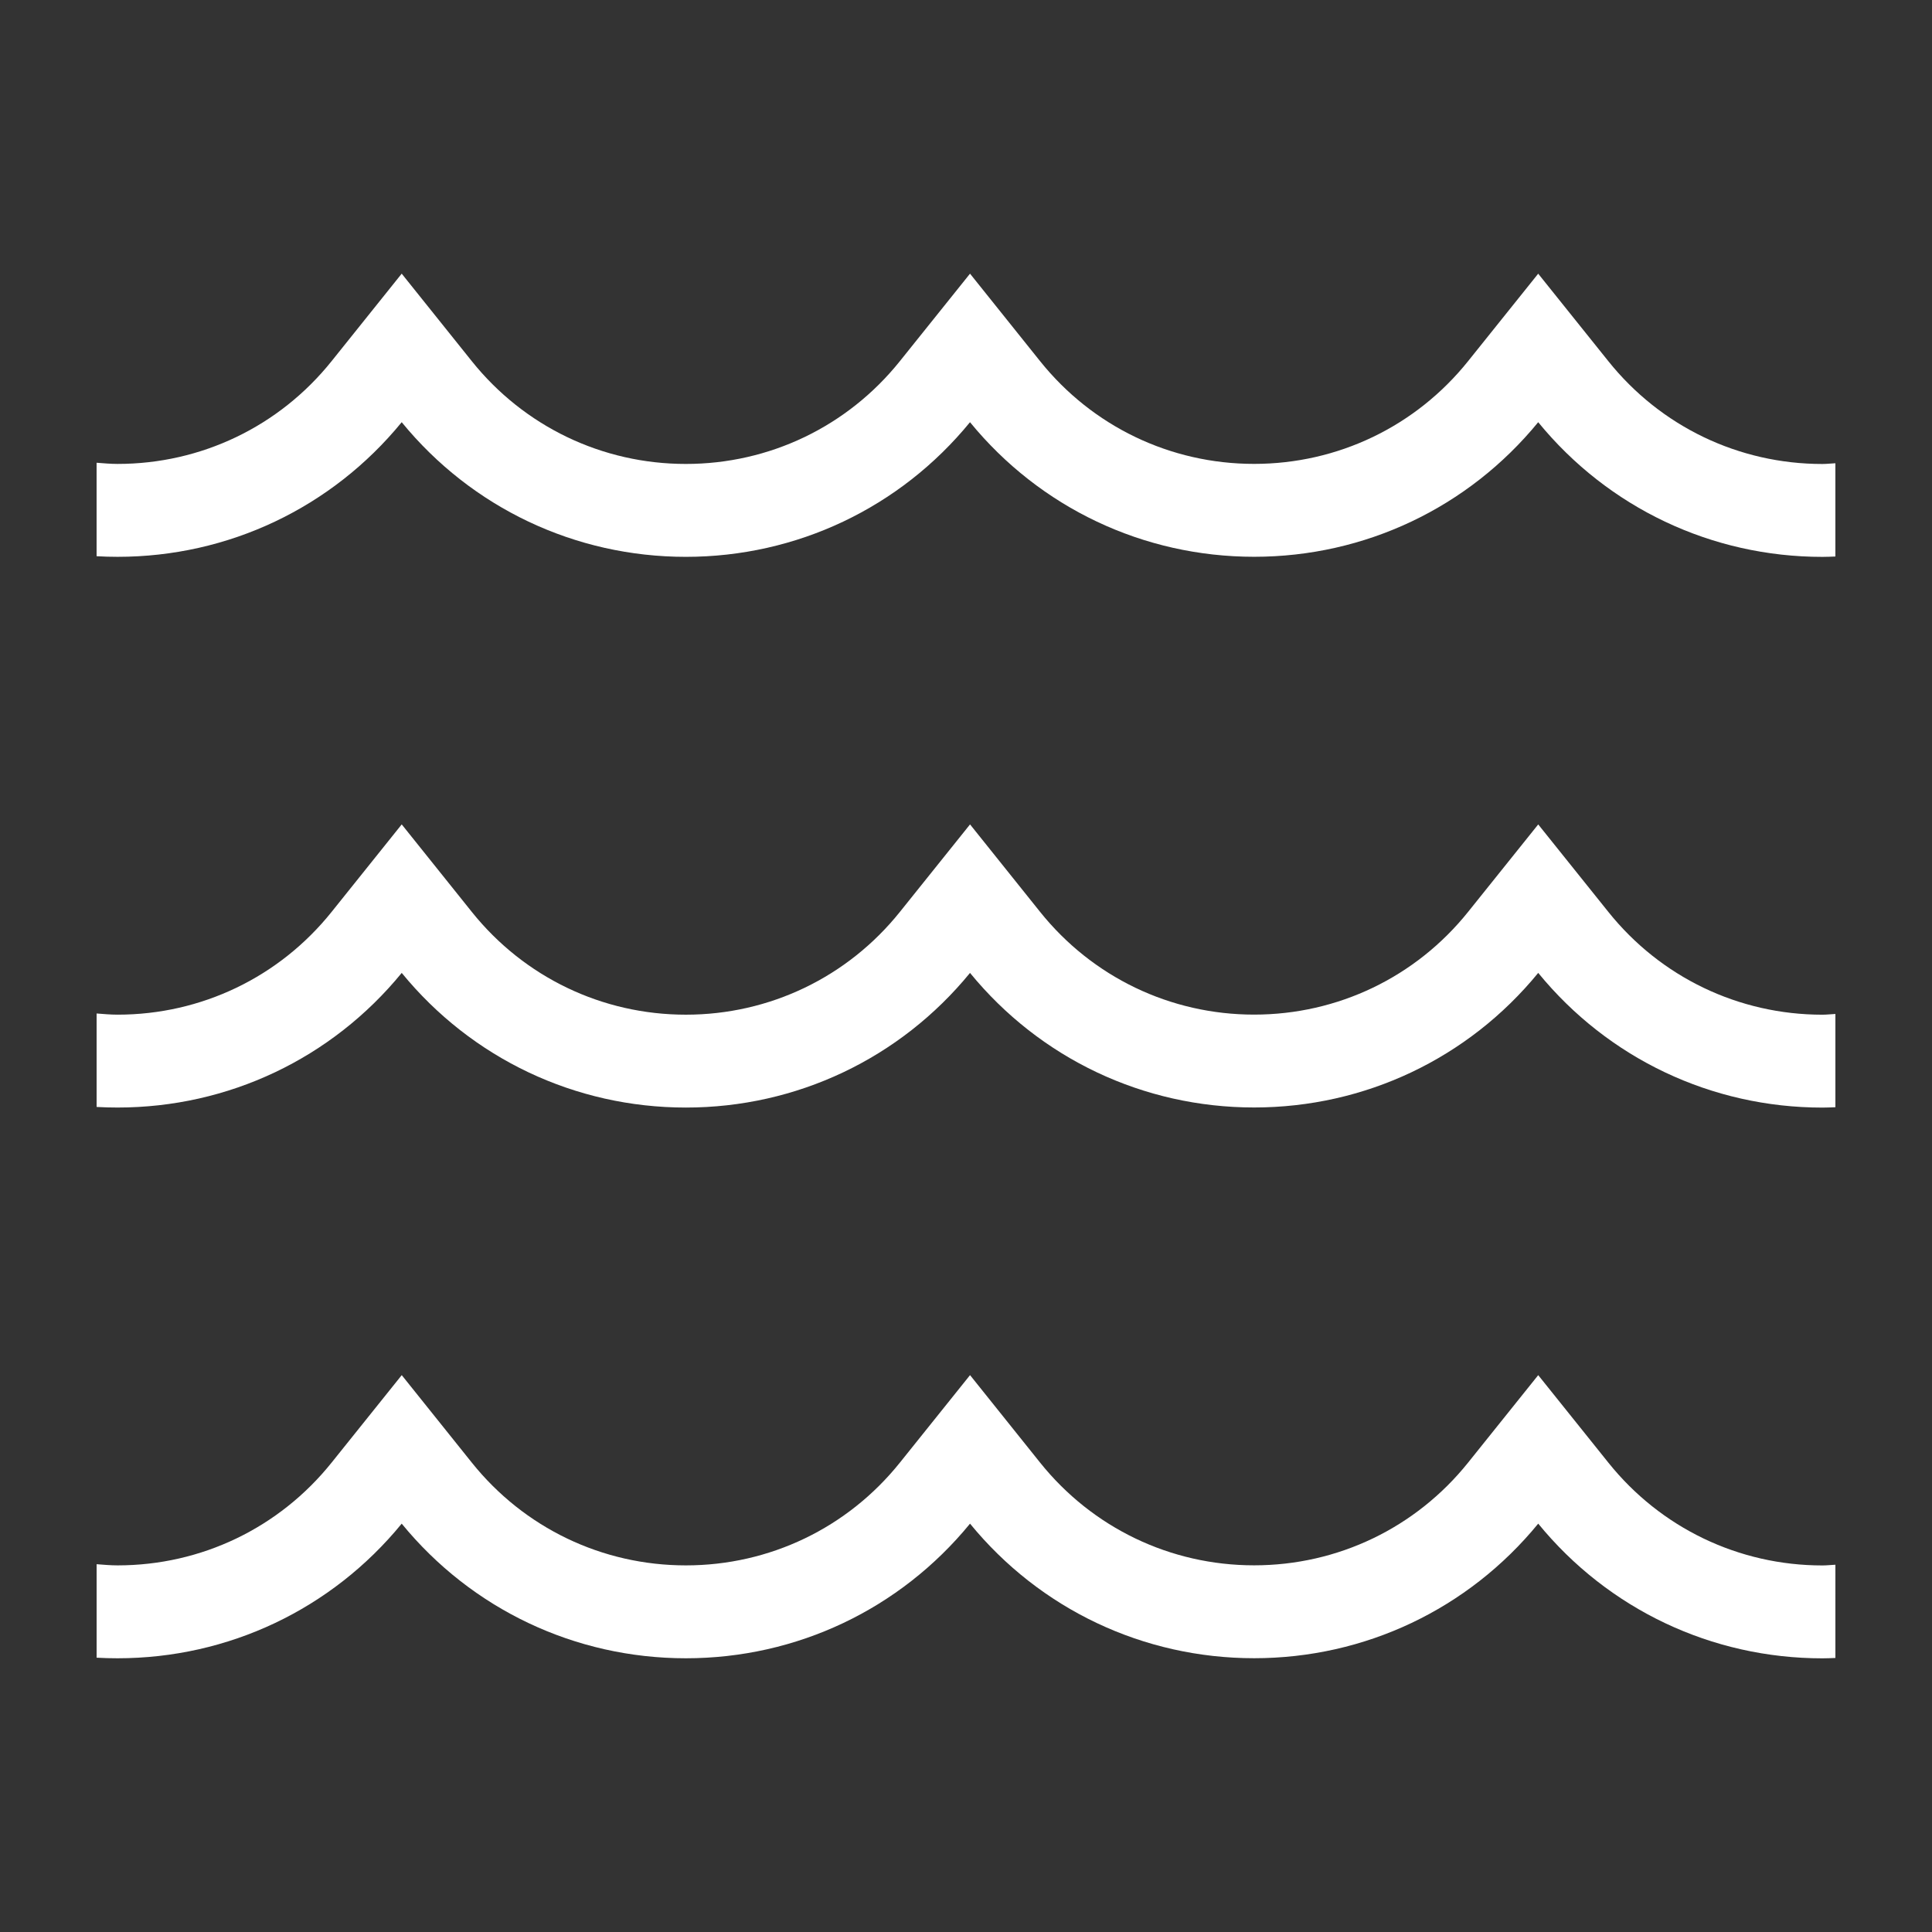 <svg fill="#FFFFFF" xmlns="http://www.w3.org/2000/svg" xmlns:xlink="http://www.w3.org/1999/xlink" version="1.1" x="0px" y="0px" viewBox="0 0 100 100" enable-background="new 0 0 100 100" xml:space="preserve"><rect x="0" y="0" width="100" height="100" fill="#333333" stroke="none"/><g display="none"><rect x="-986.282" y="-1141.809" display="inline" fill="#FFFFFF" width="1230" height="1241.809"></rect></g><g><g><path fill="#FFFFFF" d="M83.25,47.203l-3.632-4.531l-3.626,4.523c-2.71,3.382-6.748,5.321-11.08,5.321h-0.001    c-4.332,0-8.371-1.94-11.079-5.321l-3.623-4.524l-3.63,4.528c-2.709,3.381-6.747,5.321-11.079,5.321s-8.371-1.94-11.079-5.32    l-3.628-4.529l-3.628,4.528c-2.709,3.381-6.747,5.32-11.079,5.32c-0.365,0-0.725-0.033-1.085-0.061v4.838    c0.36,0.02,0.722,0.03,1.085,0.03c5.734,0,11.082-2.537,14.707-6.968c3.625,4.432,8.974,6.969,14.707,6.969    s11.083-2.538,14.708-6.969c3.624,4.429,8.971,6.965,14.703,6.965c0.001,0,0,0,0.001,0c5.732,0,11.081-2.536,14.706-6.966    c3.625,4.434,8.976,6.972,14.711,6.972c0.225,0,0.448-0.011,0.671-0.019v-4.827c-0.224,0.01-0.445,0.038-0.671,0.038    C89.997,52.521,85.958,50.583,83.25,47.203z"></path><path fill="#FFFFFF" d="M94.329,81.027c-4.332,0-8.371-1.939-11.079-5.319l-3.632-4.531l-3.626,4.523    c-2.71,3.382-6.748,5.321-11.08,5.321h-0.001c-4.332,0-8.371-1.94-11.079-5.321l-3.623-4.524l-3.63,4.528    c-2.709,3.381-6.746,5.32-11.078,5.32c-4.333,0.001-8.372-1.939-11.08-5.319l-3.627-4.528l-3.629,4.526    c-2.709,3.381-6.746,5.32-11.078,5.321c-0.366,0-0.726-0.033-1.086-0.061v4.839c0.36,0.02,0.723,0.03,1.086,0.03    c5.733-0.001,11.082-2.538,14.705-6.968c3.626,4.431,8.975,6.968,14.709,6.968c5.733,0,11.082-2.537,14.707-6.968    c3.624,4.429,8.971,6.965,14.703,6.965c0.001,0,0,0,0.001,0c5.732,0,11.081-2.536,14.706-6.966    c3.625,4.434,8.976,6.972,14.711,6.972c0.225,0,0.448-0.011,0.671-0.019V80.99C94.776,81,94.555,81.027,94.329,81.027z"></path><path fill="#FFFFFF" d="M6.085,28.821c5.734,0,11.082-2.537,14.707-6.968c3.625,4.432,8.974,6.969,14.707,6.969    s11.083-2.538,14.708-6.969c3.625,4.429,8.972,6.965,14.704,6.966c0,0,0,0,0.001,0c5.731,0,11.08-2.537,14.705-6.966    c3.626,4.433,8.976,6.971,14.711,6.971c0.225,0,0.448-0.011,0.671-0.019v-4.827c-0.224,0.01-0.445,0.038-0.671,0.038    c-4.332,0-8.371-1.939-11.079-5.319l-3.632-4.531l-3.626,4.524c-2.709,3.382-6.747,5.321-11.079,5.321h-0.001    c-4.333,0-8.372-1.94-11.08-5.322l-3.623-4.524l-3.63,4.528c-2.709,3.381-6.747,5.321-11.079,5.321s-8.371-1.94-11.079-5.32    l-3.628-4.529l-3.628,4.528c-2.709,3.381-6.747,5.32-11.079,5.32c-0.365,0-0.725-0.033-1.085-0.061v4.838    C5.36,28.811,5.722,28.821,6.085,28.821z"></path></g></g></svg>